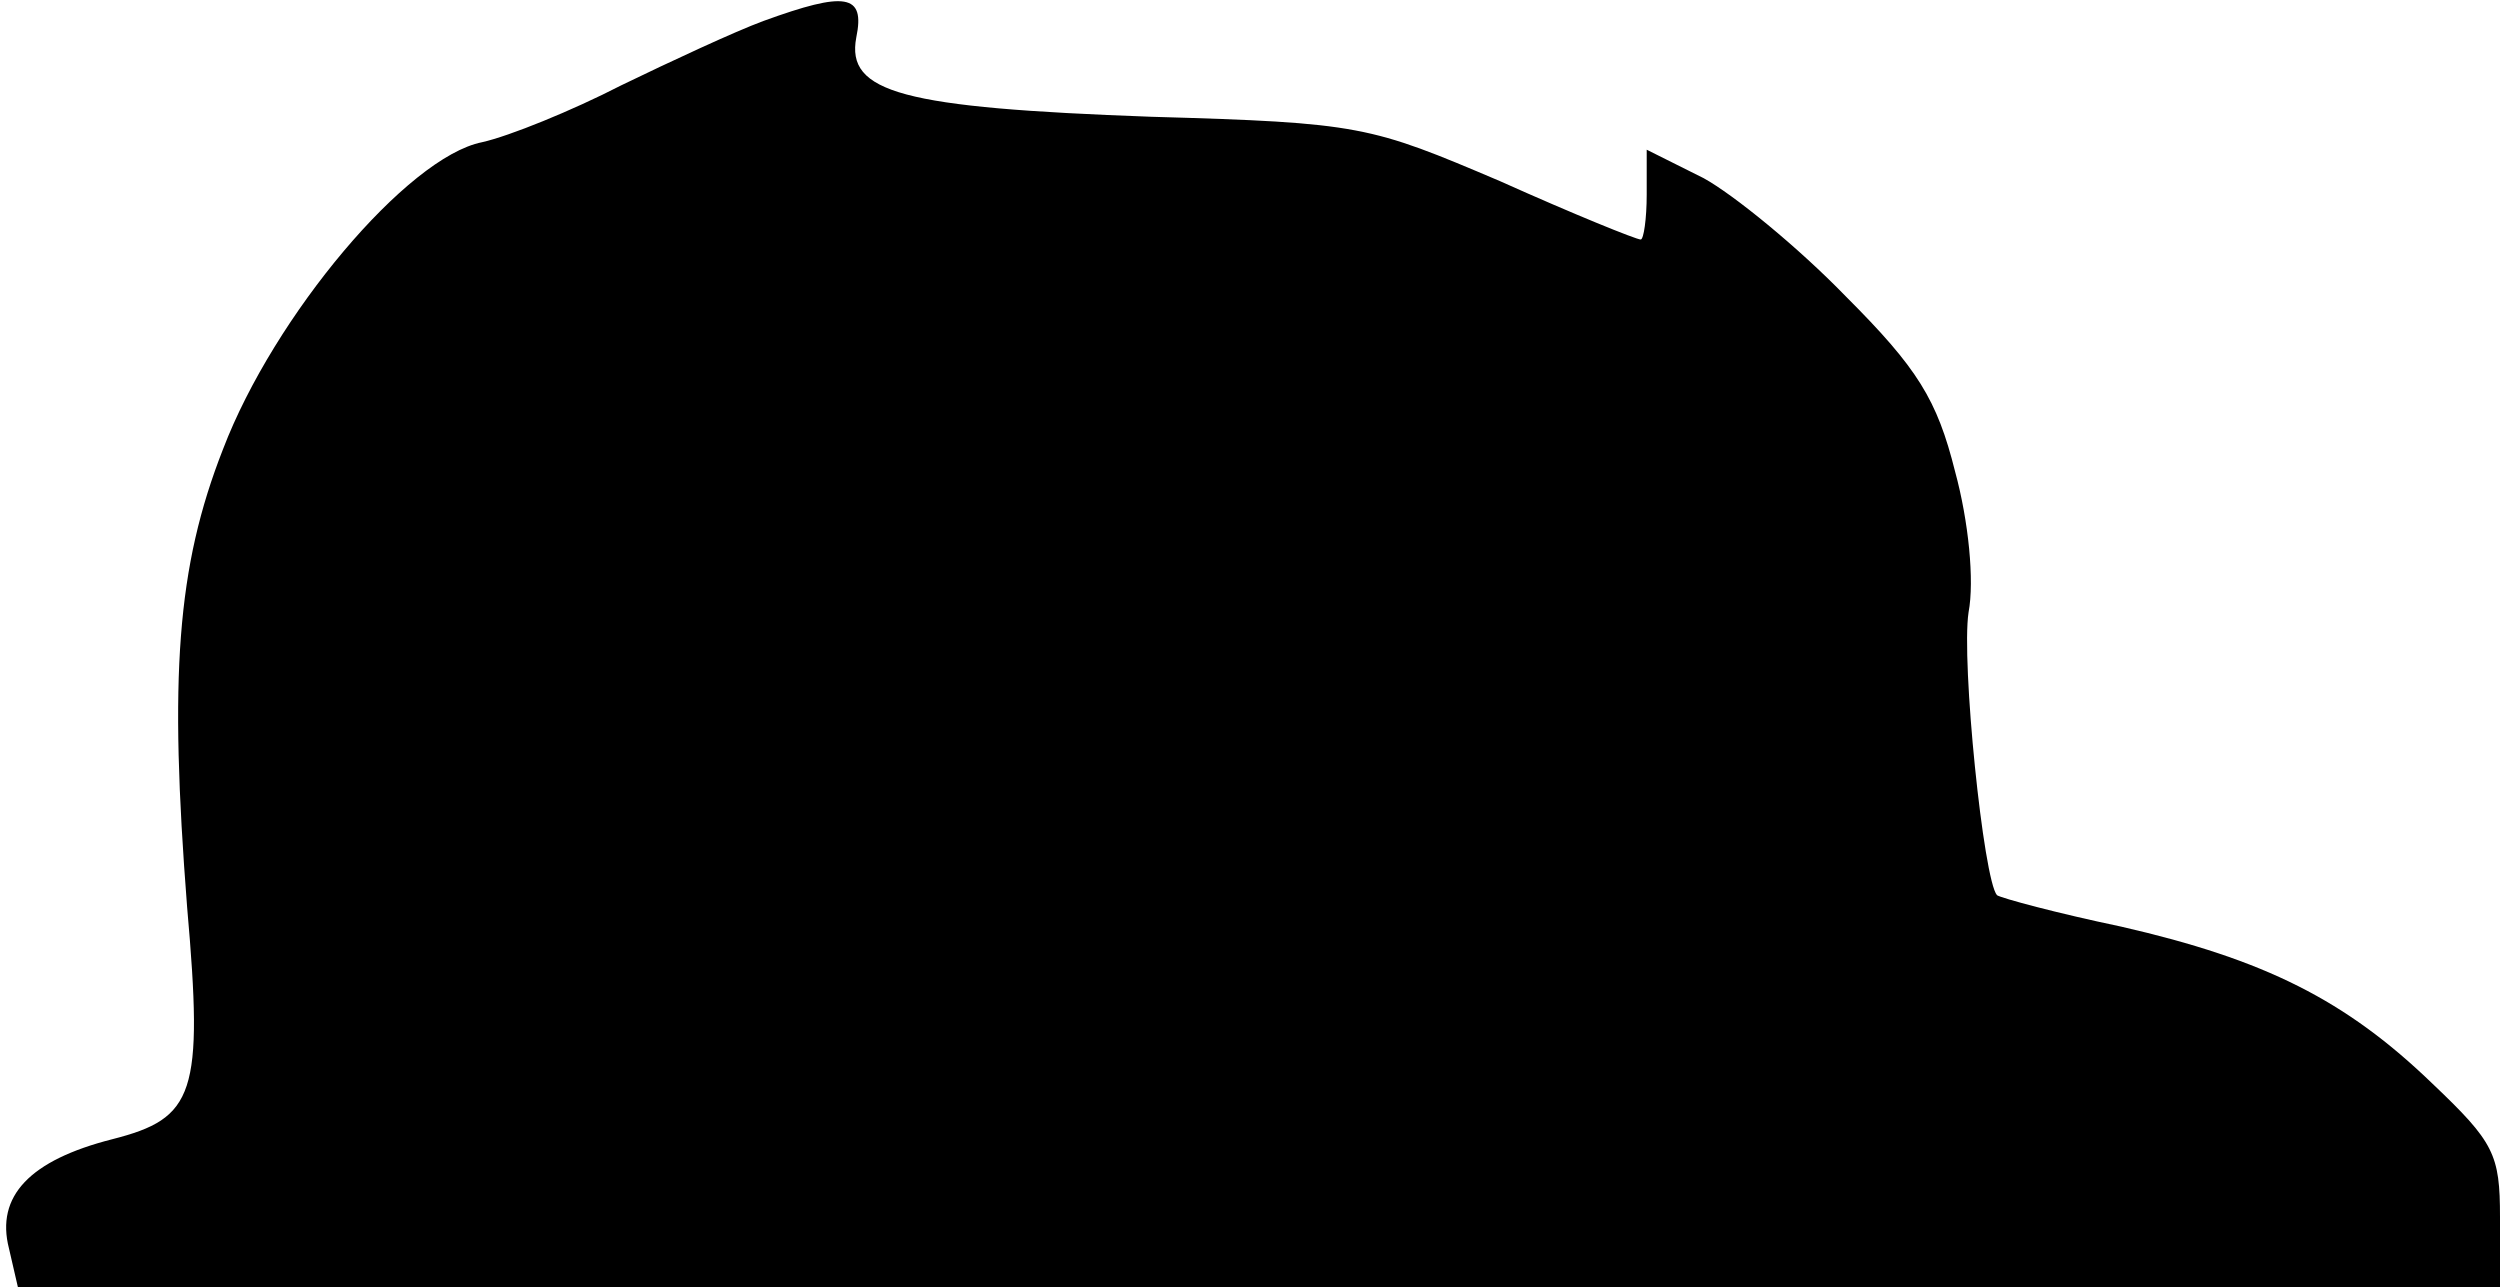 <?xml version="1.0" standalone="no"?>
<!DOCTYPE svg PUBLIC "-//W3C//DTD SVG 20010904//EN"
 "http://www.w3.org/TR/2001/REC-SVG-20010904/DTD/svg10.dtd">
<svg version="1.0" xmlns="http://www.w3.org/2000/svg"
 width="167pt" height="86pt" viewBox="0 0 167 86"
 preserveAspectRatio="xMidYMid meet">
<g transform="translate(0,86) scale(0.1,-0.1)"
fill="#000000" stroke="none">
<path fill="#000000" stroke="none" d="M510 846 c-19 -7 -62 -27 -95 -43 -33
-17 -75 -34 -93 -38 -50 -10 -139 -116 -173 -205 -31 -79 -36 -152 -24 -306
11 -125 5 -141 -50 -155 -55 -14 -78 -38 -69 -73 l6 -26 829 0 829 0 0 47 c0
42 -4 50 -45 89 -58 56 -112 83 -208 105 -43 9 -80 19 -83 21 -9 10 -24 156
-19 189 4 21 0 61 -9 94 -12 48 -25 69 -73 117 -32 33 -75 68 -95 79 l-38 19
0 -30 c0 -16 -2 -30 -4 -30 -3 0 -45 17 -94 39 -87 37 -93 39 -233 43 -166 6
-204 16 -197 53 6 29 -7 31 -62 11z"/>
</g>
</svg>
